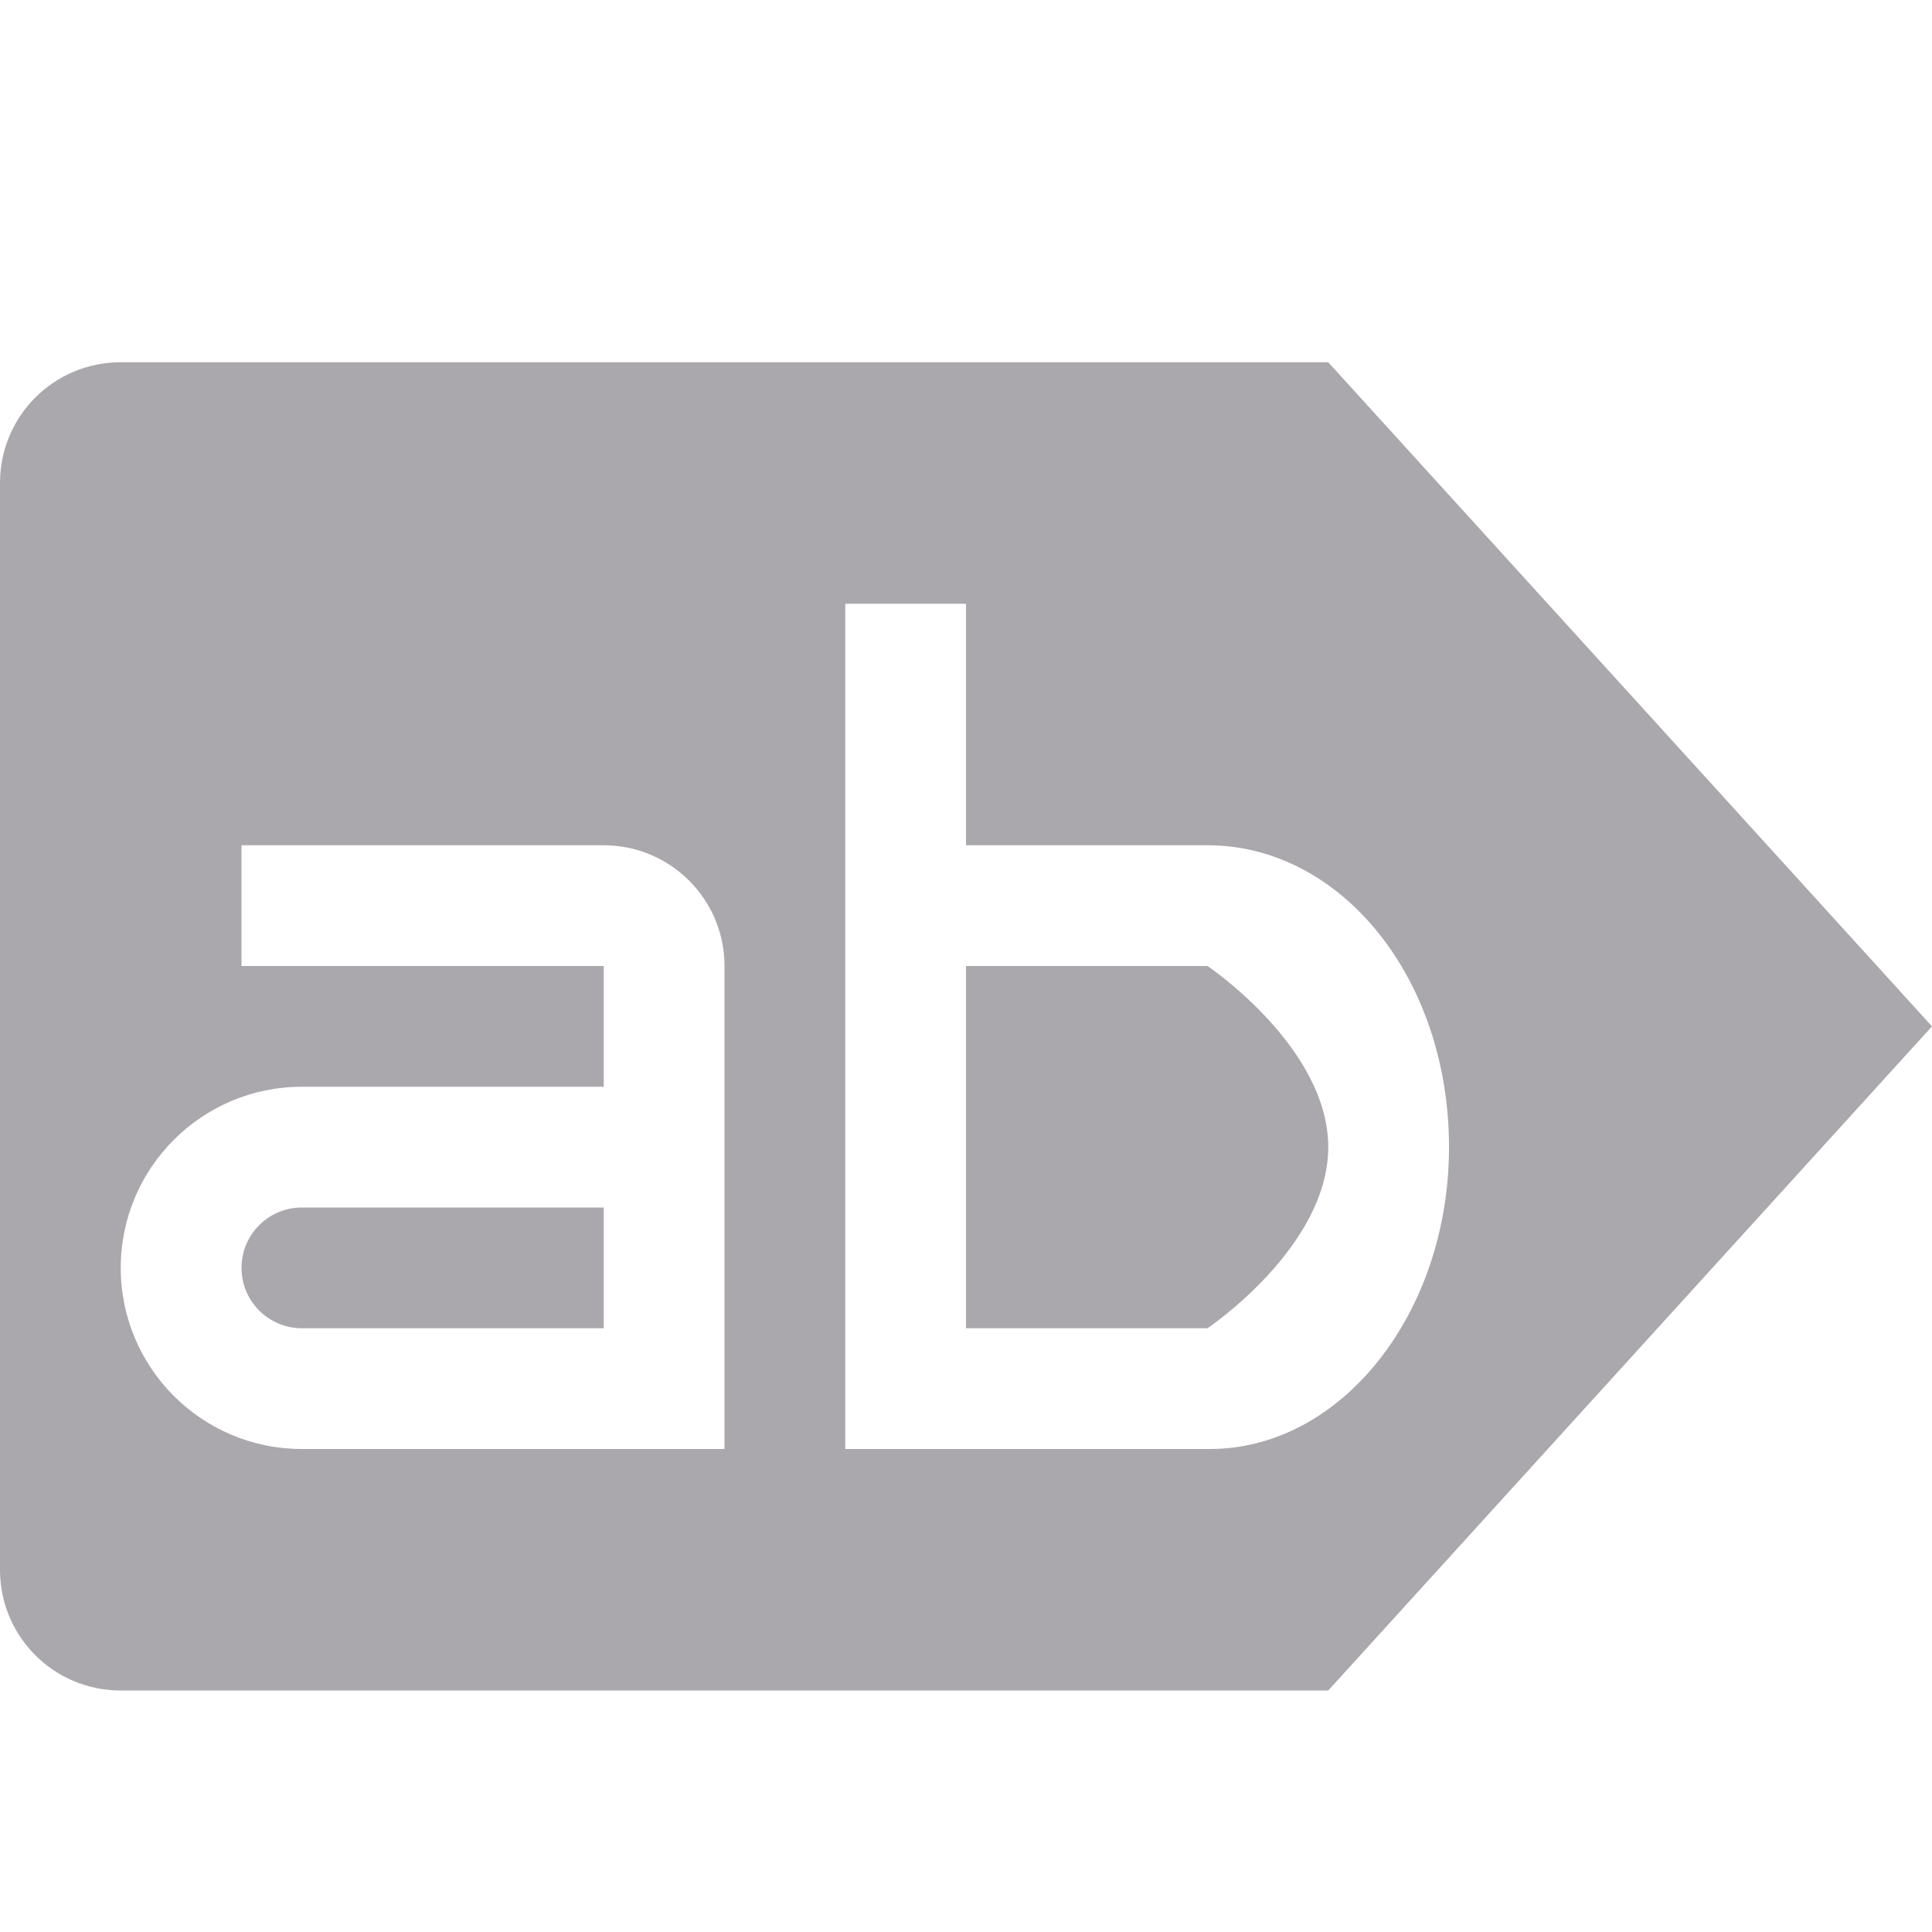 <svg viewBox="0 0 16 16" xmlns="http://www.w3.org/2000/svg"><path d="m1 3c-.554 0-1 .446-1 1v9c0 .554.446 1 1 1h10l5-5.5-5-5.5zm6 2h1v2h2c1.105 0 2 1.1 2 2.5 0 1.381-.9 2.513-2 2.5h-2-1zm-5 2h3c.552 0 1 .448 1 1v4h-.5-3c-.828 0-1.5-.672-1.5-1.5s.672-1.5 1.5-1.5h2.5v-1h-3zm6 1v3h2s1-.672 1-1.5-1-1.5-1-1.5zm-5.5 2c-.276 0-.5.224-.5.5s.224.5.5.5h2.5v-1z" fill="#aaa8ac"/></svg>